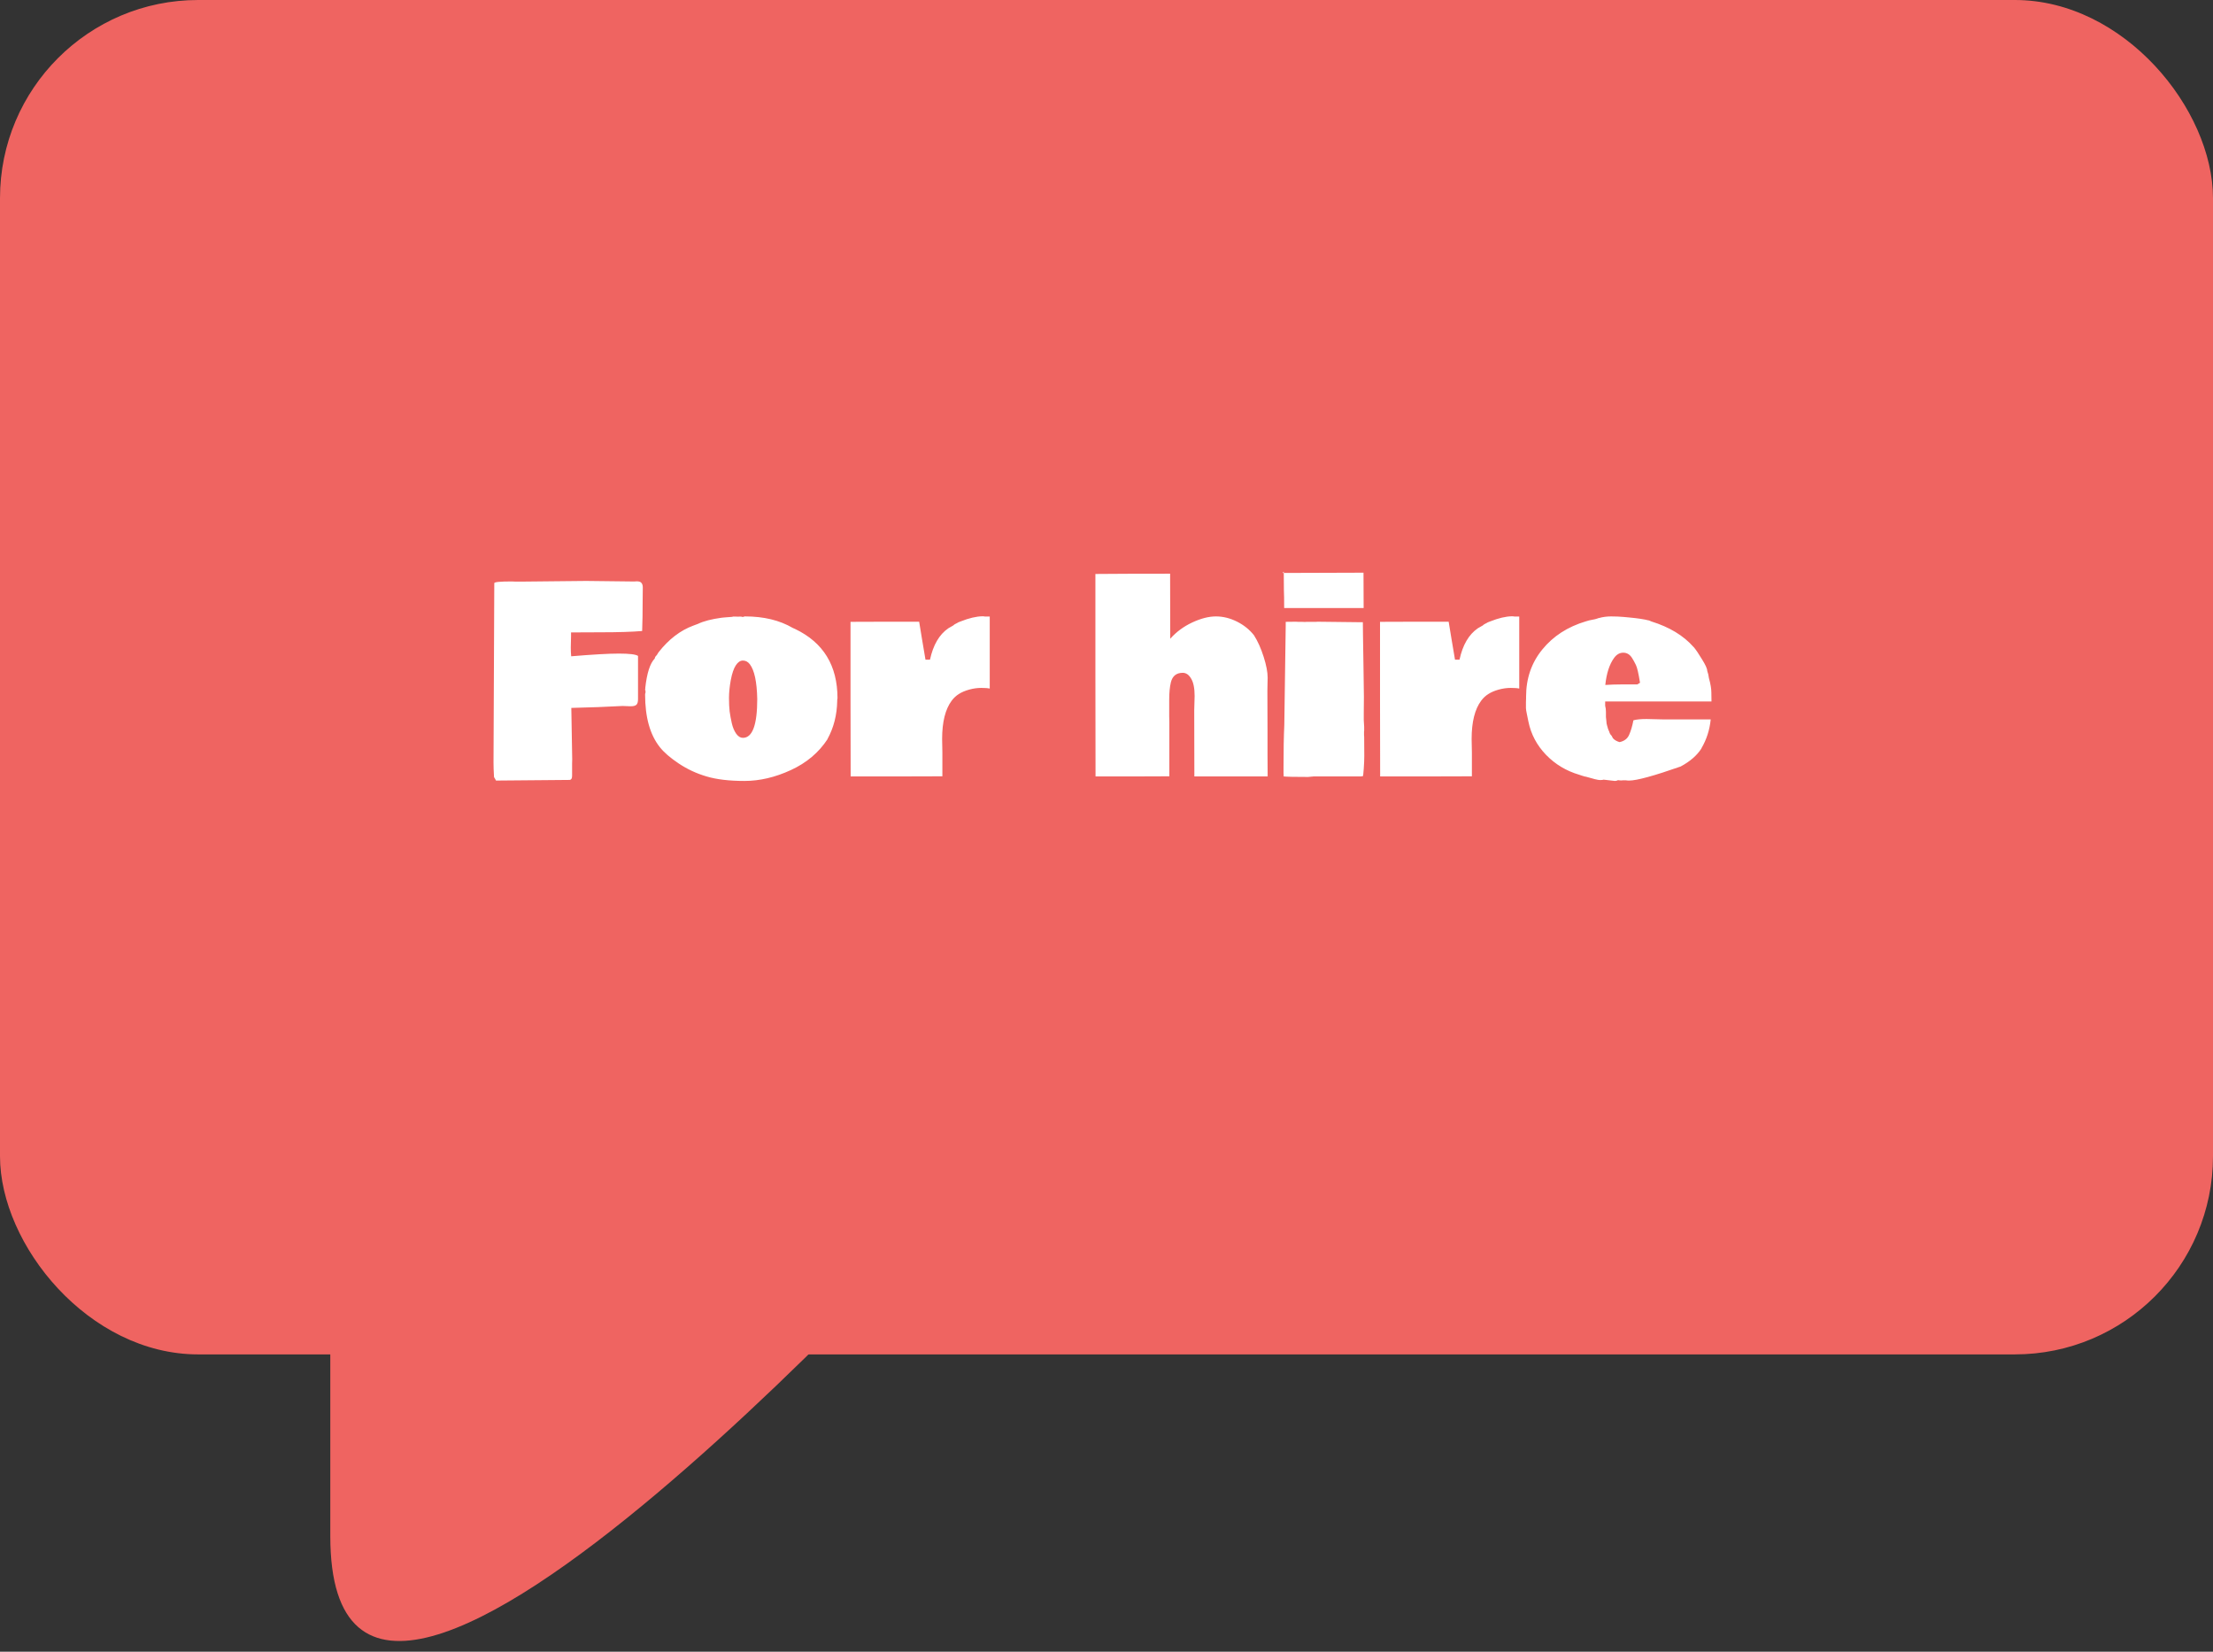 <svg width="134" height="100" viewBox="0 0 134 100" fill="none" xmlns="http://www.w3.org/2000/svg">
<rect x="0" y="0" width="134" height="100" fill="#333333" stroke="none"/>
<rect y="3.05176e-05" width="134" height="82" rx="12" fill="#EF6461"/>
<path d="M20 93C20 70.5 20 79.592 20 71H59.5C59.5 71 20 115.5 20 93Z" fill="#EF6461"/>
<path d="M38.922 35.57L38.914 36.297C38.914 37.01 38.904 37.646 38.883 38.203C38.273 38.255 37.44 38.281 36.383 38.281L34.578 38.289V38.516L34.562 39.203C34.562 39.385 34.57 39.562 34.586 39.734C35.888 39.625 36.852 39.57 37.477 39.57C38.107 39.57 38.492 39.617 38.633 39.711V42.328C38.633 42.5 38.599 42.615 38.531 42.672C38.464 42.729 38.359 42.758 38.219 42.758H38.117L37.695 42.742C36.763 42.794 35.729 42.833 34.594 42.859L34.648 45.969L34.641 46.234V46.969C34.641 47.125 34.594 47.208 34.5 47.219L30.031 47.258C30.021 47.227 29.982 47.156 29.914 47.047C29.893 46.703 29.883 46.411 29.883 46.172L29.93 35.305C29.93 35.237 30.284 35.203 30.992 35.203L31.188 35.211H31.719L35.492 35.172L38.172 35.203H38.438L38.555 35.195C38.7 35.195 38.797 35.229 38.844 35.297C38.896 35.359 38.922 35.45 38.922 35.57ZM50.711 42.273C50.7 42.325 50.695 42.357 50.695 42.367V42.43C50.68 43.289 50.482 44.062 50.102 44.75H50.109C49.578 45.562 48.836 46.188 47.883 46.625C46.935 47.062 46 47.281 45.078 47.281C44.156 47.281 43.391 47.19 42.781 47.008C42.177 46.831 41.617 46.57 41.102 46.227C40.586 45.883 40.203 45.552 39.953 45.234C39.359 44.484 39.062 43.425 39.062 42.055C39.062 42.008 39.07 41.969 39.086 41.938V41.812C39.07 41.792 39.062 41.771 39.062 41.75L39.078 41.664H39.07C39.169 40.753 39.362 40.154 39.648 39.867C39.648 39.81 39.685 39.745 39.758 39.672V39.68L39.875 39.492C40.49 38.706 41.193 38.167 41.984 37.875L42.258 37.773C42.602 37.607 43.083 37.482 43.703 37.398L43.953 37.375C43.99 37.37 44.062 37.365 44.172 37.359C44.286 37.354 44.367 37.344 44.414 37.328L44.75 37.336C44.766 37.331 44.784 37.328 44.805 37.328C44.825 37.328 44.849 37.331 44.875 37.336L44.867 37.328C44.898 37.344 44.945 37.352 45.008 37.352C45.029 37.331 45.065 37.32 45.117 37.32C46.247 37.32 47.208 37.552 48 38.016L48.156 38.086C49.859 38.904 50.711 40.3 50.711 42.273ZM45.852 42.32C45.831 41.284 45.682 40.583 45.406 40.219C45.292 40.068 45.151 39.992 44.984 39.992C44.823 39.992 44.68 40.089 44.555 40.281C44.43 40.469 44.328 40.766 44.25 41.172C44.177 41.578 44.141 41.94 44.141 42.258C44.141 42.57 44.154 42.841 44.18 43.07C44.211 43.294 44.255 43.534 44.312 43.789C44.37 44.039 44.458 44.25 44.578 44.422C44.698 44.589 44.833 44.672 44.984 44.672C45.562 44.672 45.852 43.888 45.852 42.32ZM51.5 37.648L53.578 37.641H55.656L55.828 38.688C55.948 39.422 56.018 39.839 56.039 39.938H56.312C56.505 39.047 56.875 38.414 57.422 38.039L57.734 37.859C57.75 37.828 57.844 37.771 58.016 37.688L57.984 37.695L58.164 37.625C58.675 37.422 59.115 37.318 59.484 37.312C59.562 37.312 59.615 37.318 59.641 37.328H59.93V41.688C59.82 41.661 59.648 41.648 59.414 41.648C59.18 41.648 58.938 41.682 58.688 41.75C58.443 41.818 58.234 41.906 58.062 42.016C57.896 42.12 57.75 42.255 57.625 42.422C57.24 42.938 57.047 43.711 57.047 44.742L57.062 45.562V47L54.281 47.008H51.508L51.5 42.344V37.648ZM76.742 41.805L76.75 44.234V45.664L76.758 47.008H72.32L72.312 43.008L72.336 42.141C72.336 41.667 72.266 41.315 72.125 41.086C71.99 40.852 71.82 40.734 71.617 40.734C71.232 40.734 70.992 40.927 70.898 41.312C70.831 41.583 70.797 41.938 70.797 42.375V43.375L70.805 43.703V47L68.562 47.008H66.336L66.328 40.883V34.75C67.375 34.74 68.883 34.734 70.852 34.734L70.859 38.672C71.224 38.26 71.667 37.932 72.188 37.688C72.713 37.443 73.193 37.32 73.625 37.32C74.057 37.32 74.482 37.425 74.898 37.633C75.315 37.841 75.659 38.117 75.93 38.461C76.159 38.82 76.354 39.255 76.516 39.766C76.677 40.271 76.758 40.693 76.758 41.031L76.742 41.805ZM82.562 34.672L82.57 36.812H77.758C77.758 36.312 77.753 35.956 77.742 35.742L77.734 34.688L82.562 34.672ZM77.656 34.688L77.734 34.609V34.688H77.656ZM82.594 44.523L82.602 44.594L82.609 45.766C82.609 45.979 82.599 46.234 82.578 46.531C82.557 46.828 82.539 46.982 82.523 46.992L82.383 47.008H79.539L79.211 47.039C78.398 47.039 77.904 47.029 77.727 47.008V46.953L77.719 46.805V46.453C77.719 45.427 77.734 44.575 77.766 43.898L77.852 37.883V37.648L78.461 37.641L78.594 37.648H78.82L79.016 37.656L79.117 37.648H79.68L79.797 37.641L82.461 37.672C82.482 37.667 82.497 37.664 82.508 37.664C82.518 37.664 82.523 37.68 82.523 37.711L82.531 38.453C82.537 38.948 82.547 39.612 82.562 40.445C82.578 41.273 82.586 41.859 82.586 42.203L82.578 43.18V43.594L82.602 44.008V44.25C82.602 44.255 82.599 44.266 82.594 44.281V44.523ZM83.562 37.648L85.641 37.641H87.719L87.891 38.688C88.01 39.422 88.081 39.839 88.102 39.938H88.375C88.568 39.047 88.938 38.414 89.484 38.039L89.797 37.859C89.812 37.828 89.906 37.771 90.078 37.688L90.047 37.695L90.227 37.625C90.737 37.422 91.177 37.318 91.547 37.312C91.625 37.312 91.677 37.318 91.703 37.328H91.992V41.688C91.883 41.661 91.711 41.648 91.477 41.648C91.242 41.648 91 41.682 90.75 41.75C90.505 41.818 90.297 41.906 90.125 42.016C89.958 42.12 89.812 42.255 89.688 42.422C89.302 42.938 89.109 43.711 89.109 44.742L89.125 45.562V47L86.344 47.008H83.57L83.562 42.344V37.648ZM96.805 37.422C97.039 37.354 97.289 37.32 97.555 37.32C97.82 37.32 98.073 37.331 98.312 37.352L98.641 37.383C99.156 37.43 99.552 37.49 99.828 37.562V37.555L99.992 37.625C101.086 37.964 101.938 38.479 102.547 39.172V39.164C102.688 39.331 102.859 39.583 103.062 39.922C103.271 40.255 103.375 40.487 103.375 40.617L103.438 40.828L103.477 41.055C103.576 41.404 103.625 41.695 103.625 41.93C103.625 42.164 103.628 42.344 103.633 42.469H97.195V42.727C97.227 42.846 97.242 42.971 97.242 43.102C97.242 43.232 97.242 43.336 97.242 43.414C97.247 43.487 97.255 43.56 97.266 43.633C97.276 43.7 97.281 43.758 97.281 43.805C97.287 43.846 97.299 43.898 97.32 43.961C97.341 44.018 97.352 44.057 97.352 44.078C97.357 44.099 97.372 44.141 97.398 44.203C97.43 44.266 97.453 44.325 97.469 44.383C97.49 44.435 97.526 44.487 97.578 44.539V44.531L97.664 44.695C97.763 44.805 97.898 44.883 98.07 44.93C98.357 44.867 98.549 44.719 98.648 44.484C98.753 44.25 98.838 43.958 98.906 43.609C99.094 43.557 99.359 43.531 99.703 43.531L100.703 43.555H103.586C103.523 44.19 103.336 44.773 103.023 45.305H103.031C102.76 45.732 102.339 46.099 101.766 46.406C100.146 46.974 99.107 47.258 98.648 47.258C98.565 47.258 98.497 47.253 98.445 47.242H98.266L98.195 47.25H98.125C98.083 47.25 98.031 47.245 97.969 47.234C97.917 47.266 97.854 47.281 97.781 47.281L97.102 47.203C97.065 47.219 96.99 47.227 96.875 47.227C96.766 47.227 96.474 47.156 96 47.016V47.023L95.812 46.969L95.625 46.906C94.844 46.677 94.174 46.276 93.617 45.703C93.06 45.125 92.703 44.453 92.547 43.688C92.531 43.594 92.503 43.453 92.461 43.266C92.419 43.073 92.398 42.943 92.398 42.875V42.5C92.398 42.411 92.401 42.344 92.406 42.297V42.18C92.406 41.075 92.734 40.122 93.391 39.32C94.047 38.513 94.927 37.945 96.031 37.617L96.219 37.562C96.495 37.516 96.693 37.466 96.812 37.414L96.805 37.422ZM99.141 41.438L99.305 41.336C99.216 40.773 99.133 40.414 99.055 40.258C98.977 40.096 98.901 39.958 98.828 39.844C98.693 39.625 98.513 39.516 98.289 39.516C98.07 39.516 97.883 39.625 97.727 39.844C97.451 40.229 97.276 40.771 97.203 41.469C97.537 41.448 97.844 41.438 98.125 41.438H99.141Z" fill="white"/>
</svg>
